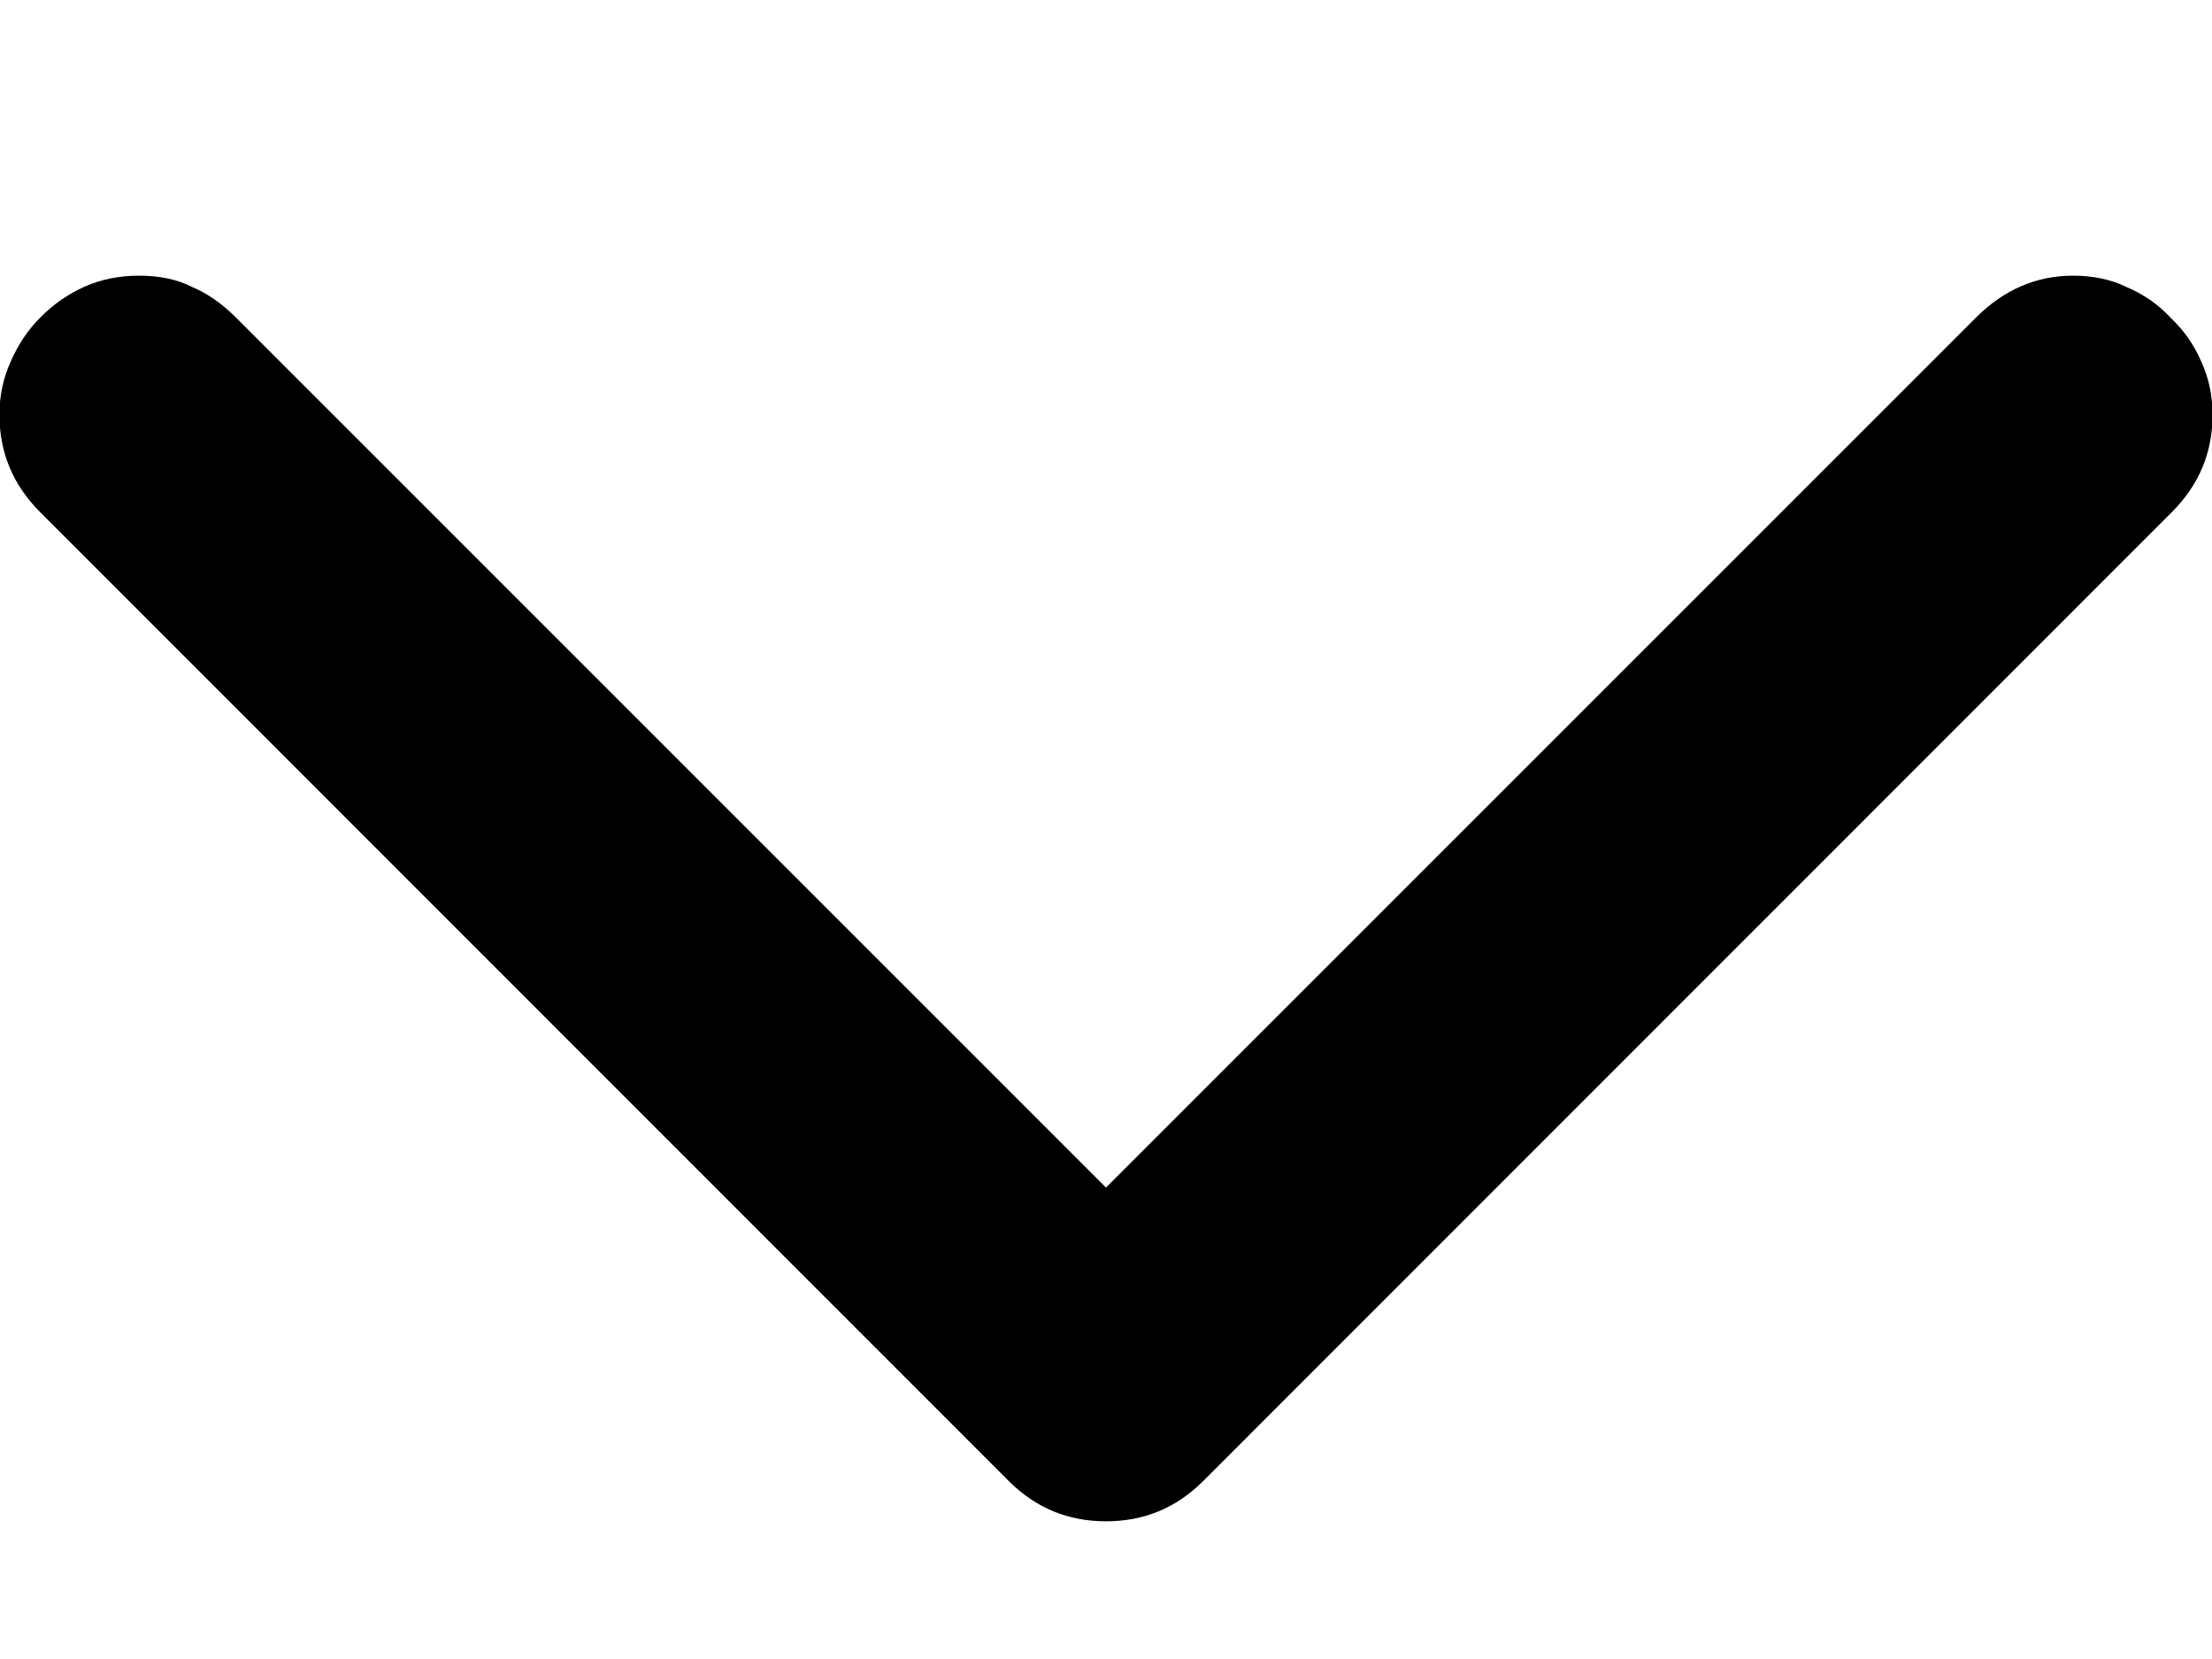 <svg width="8" height="6" viewBox="0 0 8 6" fill="none" xmlns="http://www.w3.org/2000/svg">
  <path d="M-0.002 1.5C-0.002 1.43 0.012 1.366 0.039 1.307C0.066 1.245 0.102 1.192 0.145 1.149C0.191 1.102 0.244 1.065 0.303 1.038C0.365 1.01 0.432 0.997 0.502 0.997C0.576 0.997 0.641 1.01 0.695 1.038C0.75 1.061 0.803 1.098 0.854 1.149L4 4.295L7.146 1.149C7.248 1.047 7.365 0.997 7.498 0.997C7.568 0.997 7.633 1.01 7.691 1.038C7.754 1.065 7.807 1.102 7.85 1.149C7.896 1.192 7.934 1.245 7.961 1.307C7.988 1.366 8.002 1.43 8.002 1.5C8.002 1.637 7.953 1.754 7.855 1.852L4.352 5.356C4.254 5.454 4.137 5.502 4 5.502C3.863 5.502 3.746 5.454 3.648 5.356L0.145 1.852C0.047 1.754 -0.002 1.637 -0.002 1.5Z" fill="black" />
</svg>
